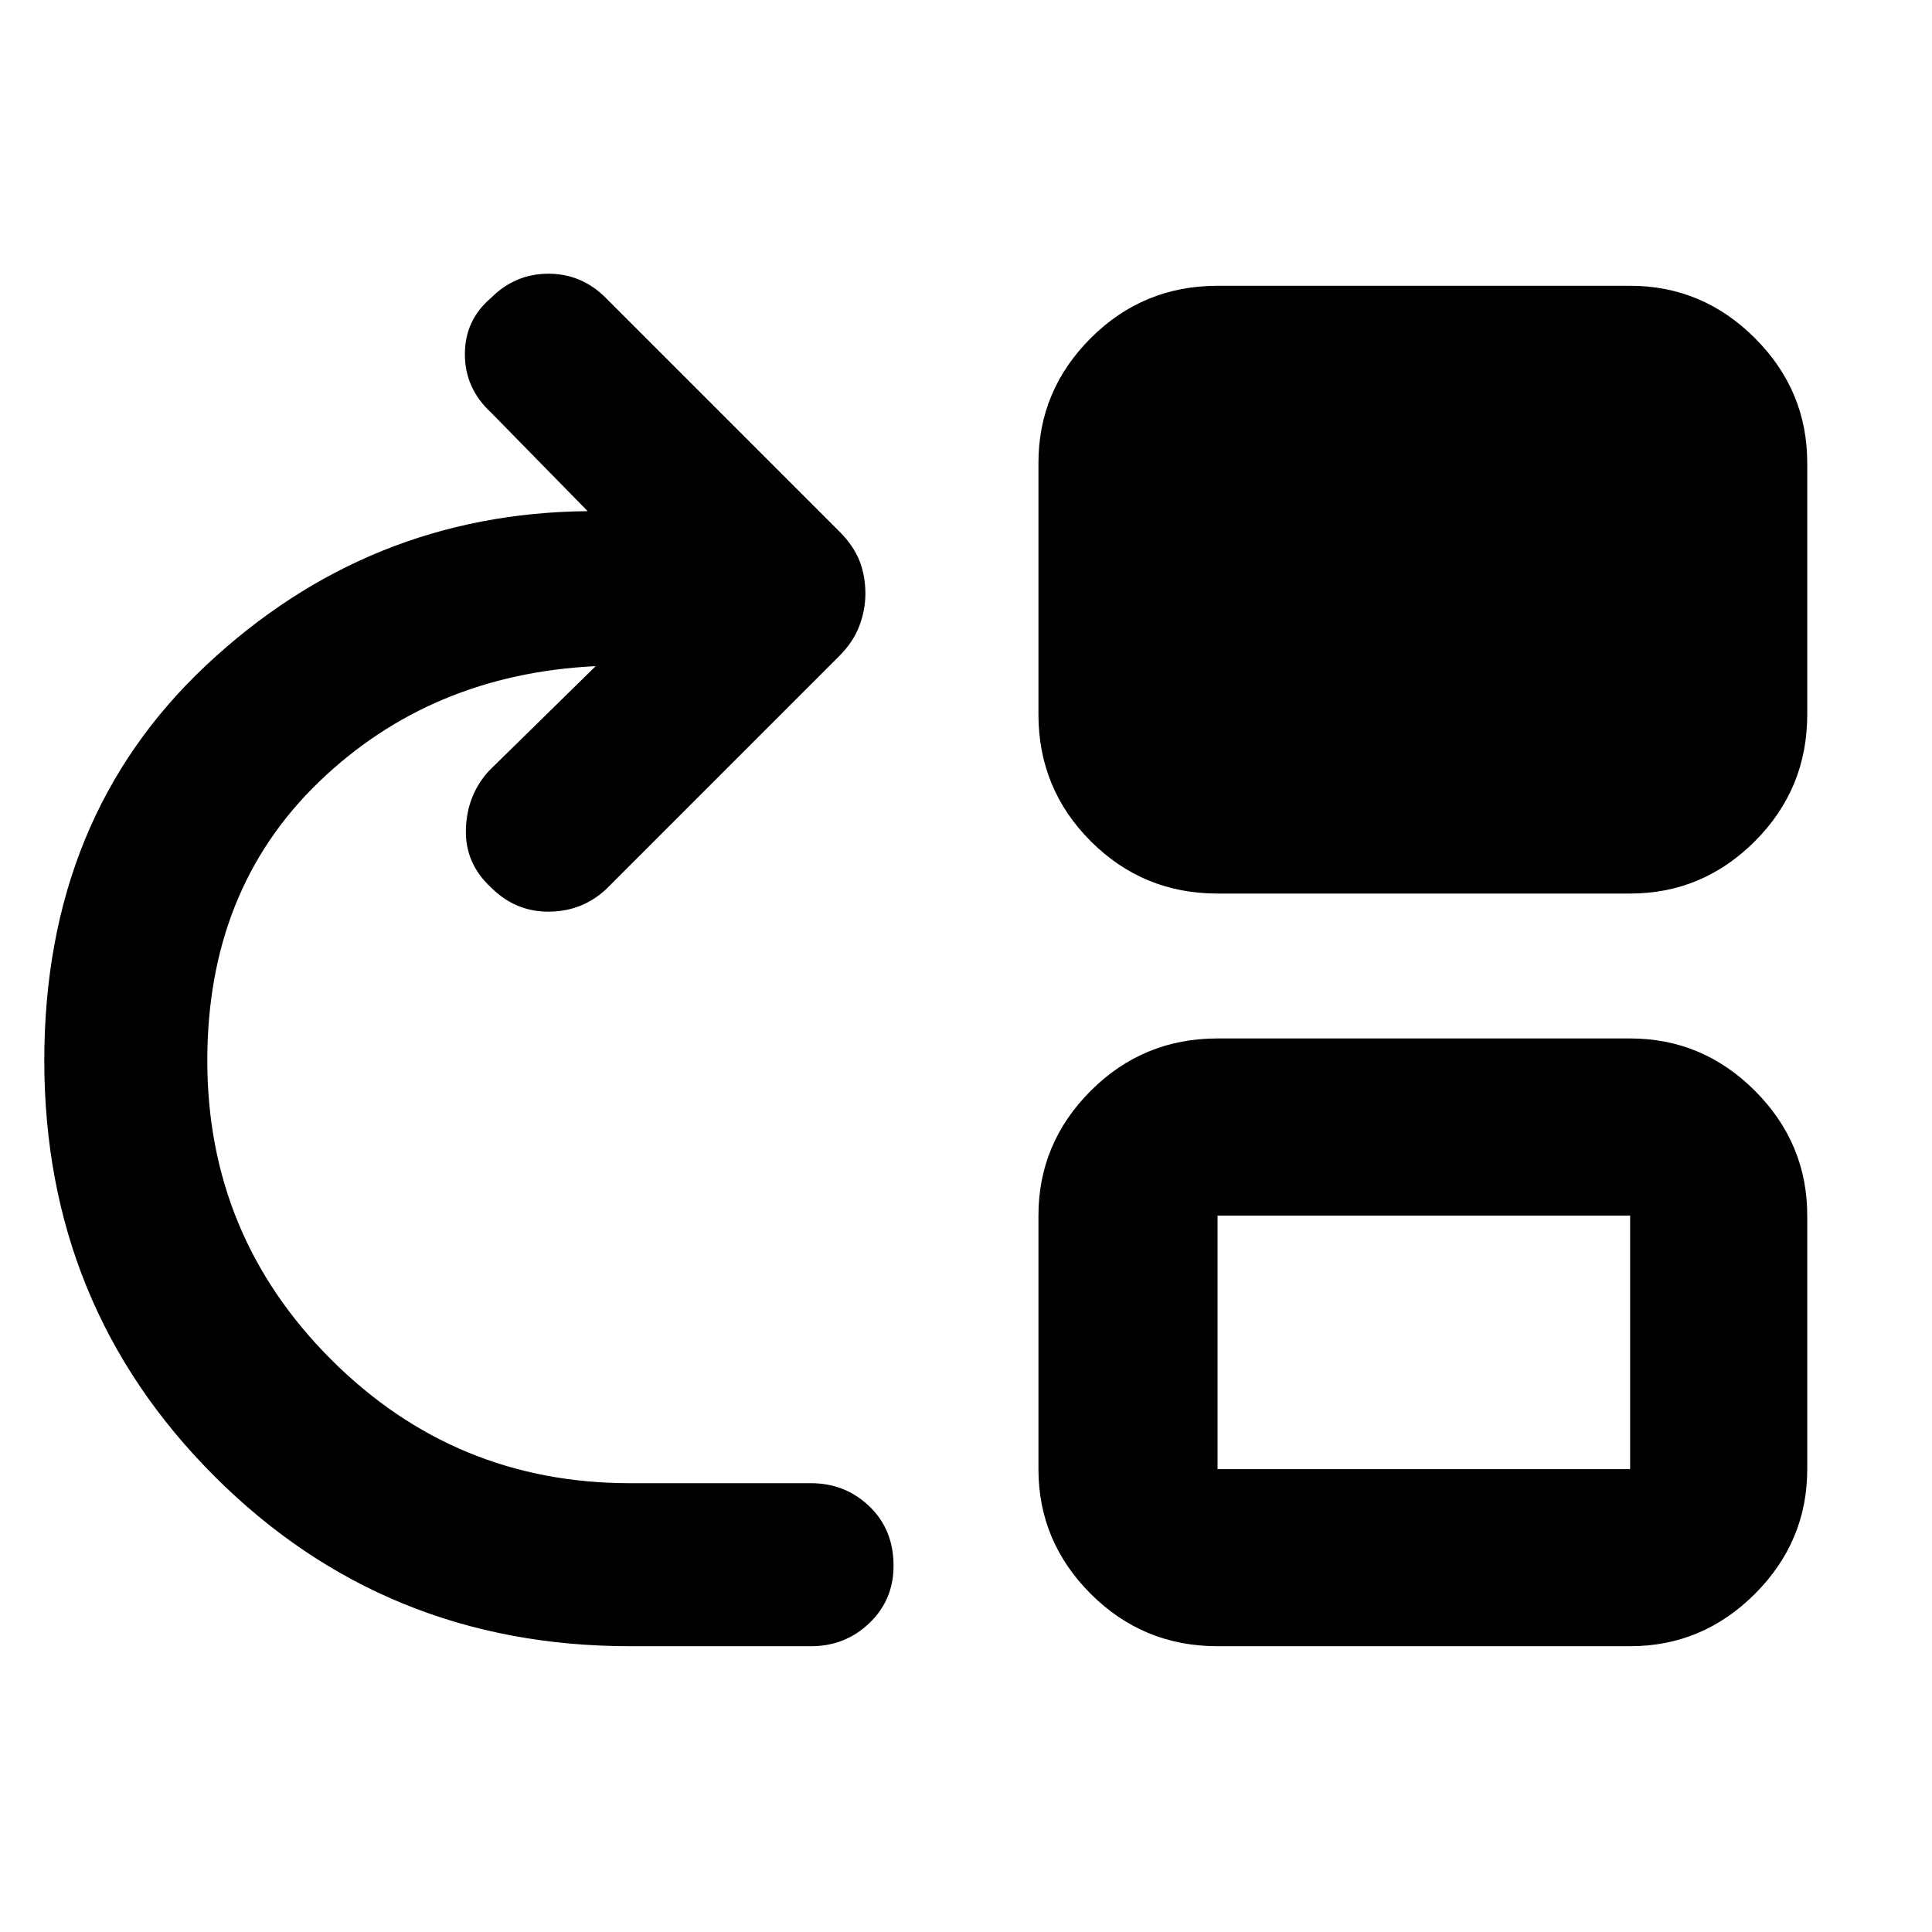 <svg xmlns="http://www.w3.org/2000/svg" height="40" width="40"><path d="M13.042 34.083q-5.084 0-8.604-3.521-3.521-3.52-3.521-8.604 0-5.041 3.354-8.187 3.354-3.146 7.896-3.188l-2-2.041q-.542-.5-.542-1.209 0-.708.542-1.166.5-.5 1.187-.5.688 0 1.188.5L17.375 11q.292.292.417.604.125.313.125.688 0 .333-.125.666-.125.334-.417.625l-4.833 4.834q-.5.458-1.188.458-.687 0-1.187-.5-.542-.5-.521-1.208.021-.709.479-1.209l2.208-2.166q-3.416.166-5.729 2.396-2.312 2.229-2.312 5.77 0 3.625 2.562 6.188 2.563 2.562 6.188 2.562h3.75q.708 0 1.208.48.5.479.5 1.229 0 .708-.5 1.187-.5.479-1.208.479Zm12.166 0q-1.541 0-2.625-1.083-1.083-1.083-1.083-2.583v-5.25q0-1.5 1.083-2.584 1.084-1.083 2.625-1.083h8.542q1.5 0 2.583 1.083 1.084 1.084 1.084 2.584v5.25q0 1.5-1.084 2.583-1.083 1.083-2.583 1.083Zm0-3.666h8.542v-5.25h-8.542Zm0-11.917q-1.541 0-2.625-1.083-1.083-1.084-1.083-2.625V9.583q0-1.5 1.083-2.583 1.084-1.083 2.625-1.083h8.542q1.5 0 2.583 1.083 1.084 1.083 1.084 2.583v5.209q0 1.541-1.084 2.625Q35.25 18.5 33.75 18.5Z"/></svg>